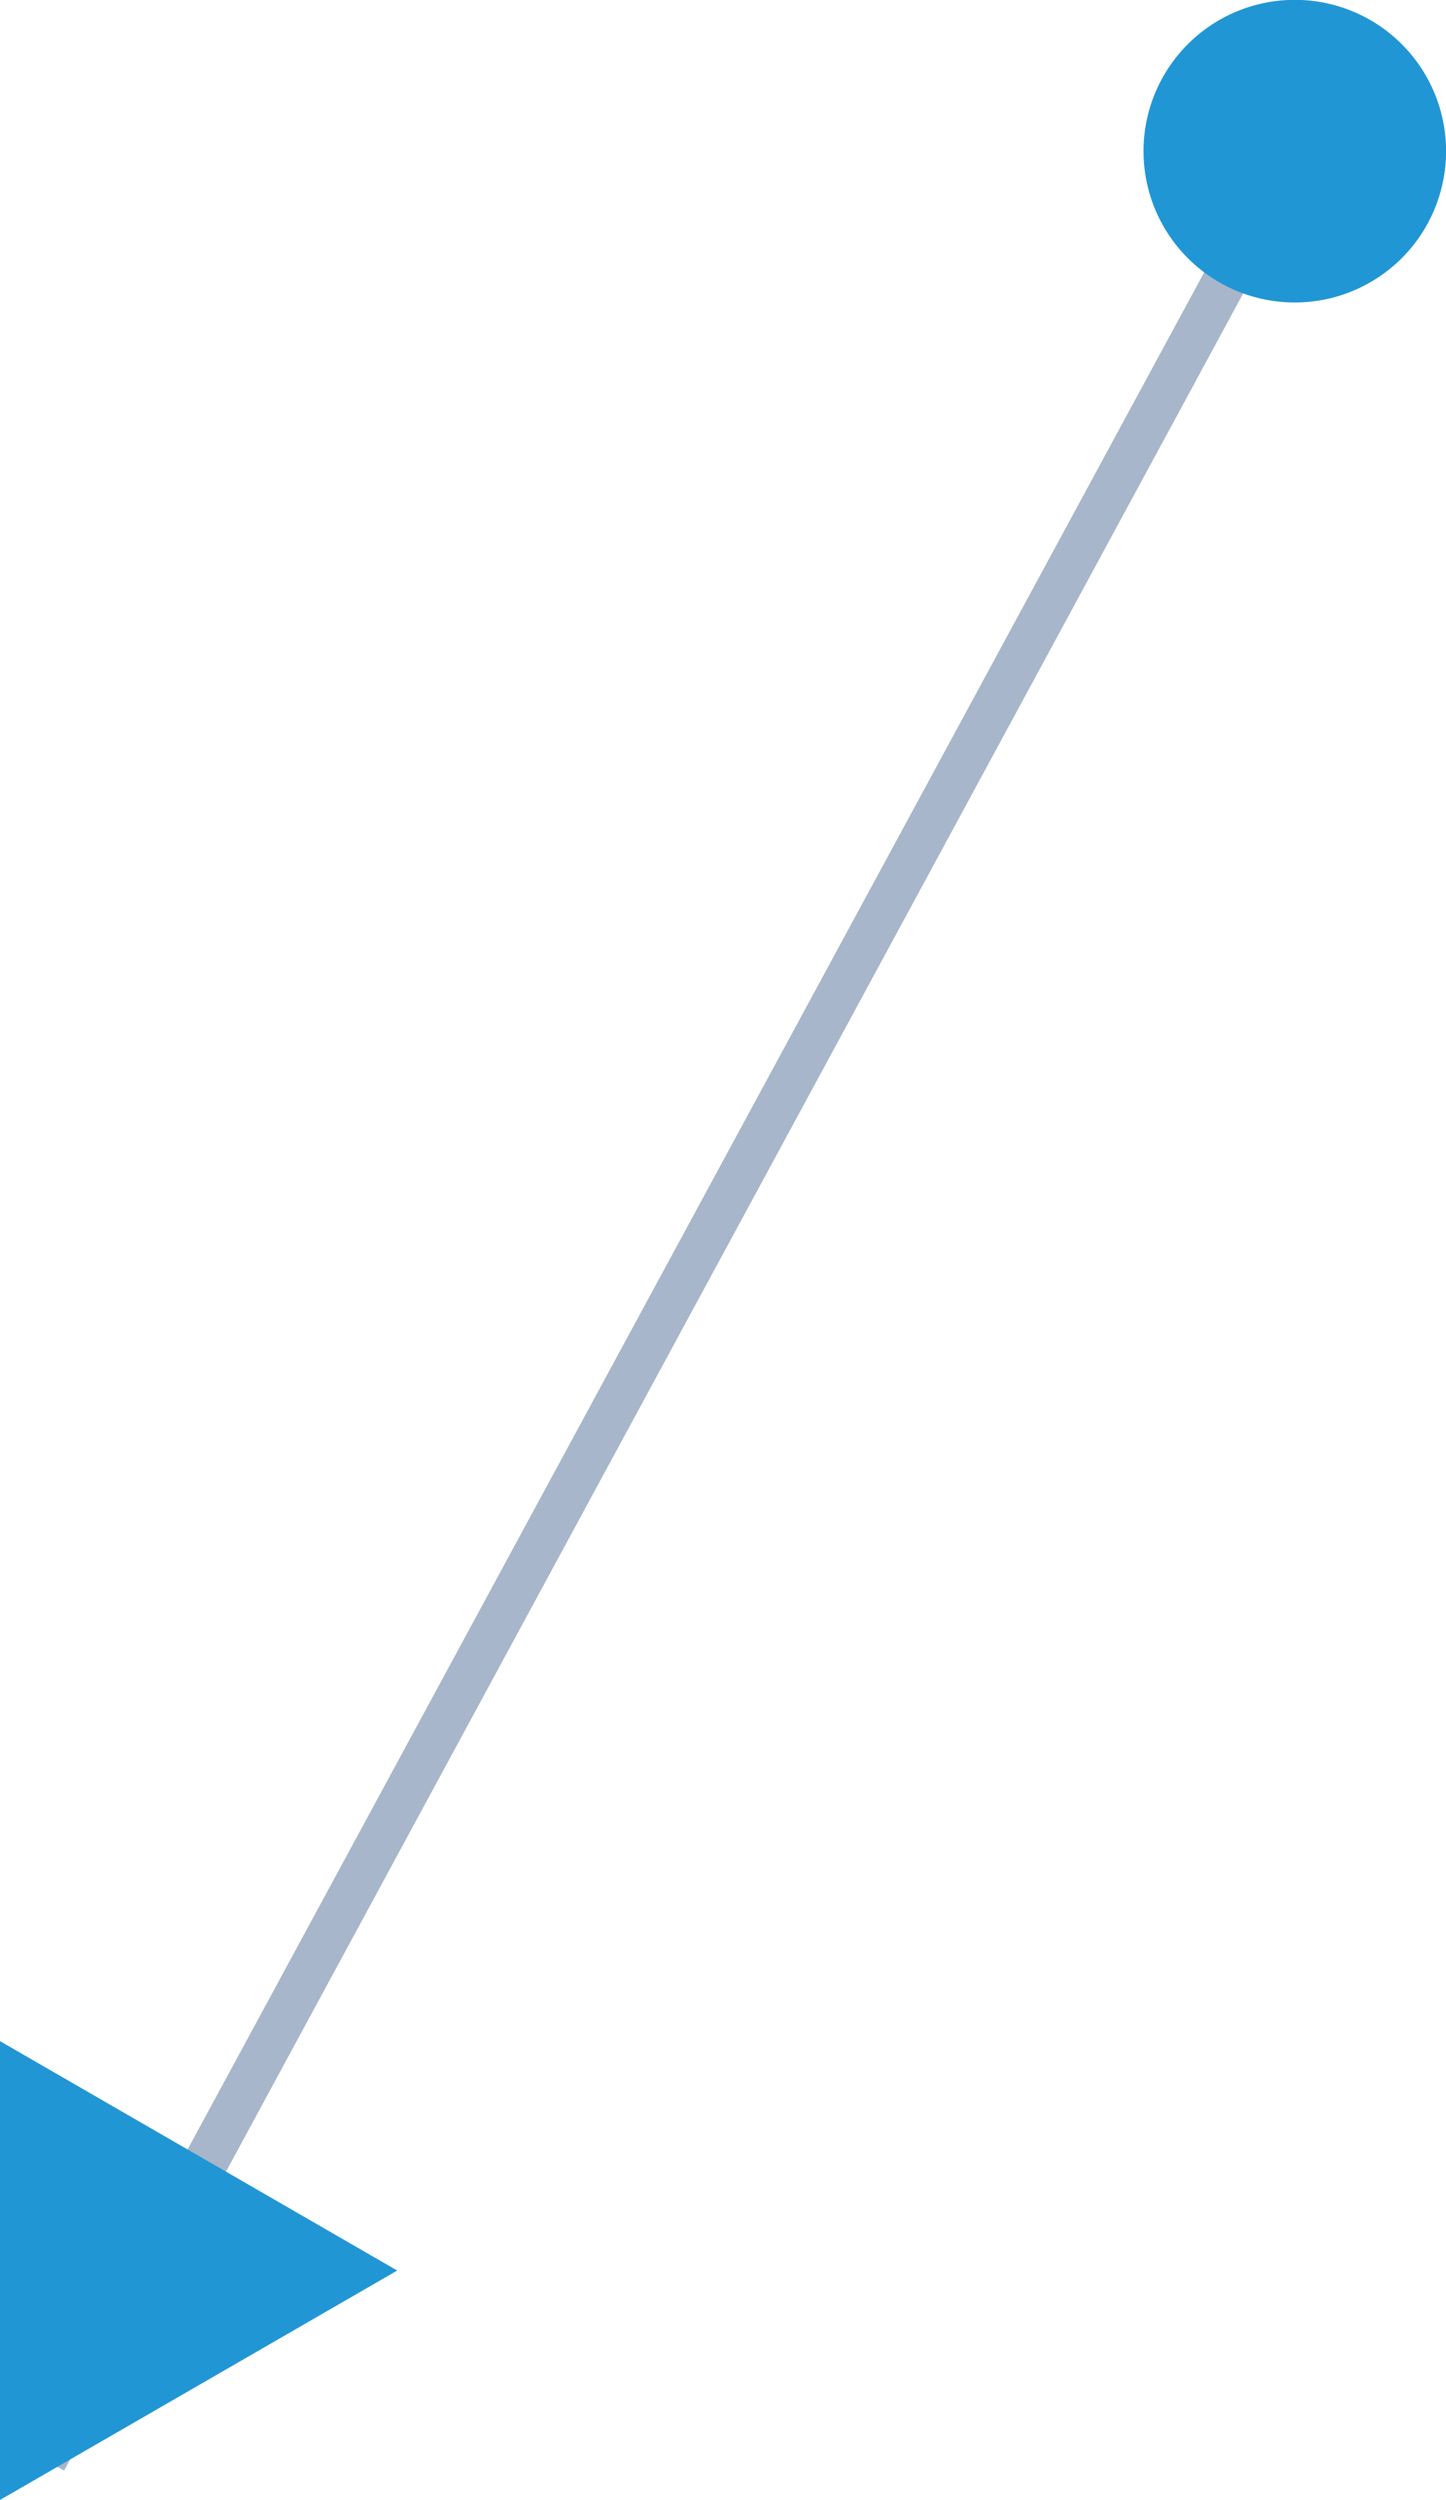 <svg xmlns="http://www.w3.org/2000/svg" height="75.179" width="43.495" viewBox="0 0 40.778 70.479"><path opacity=".4" d="M36.52 4.26L1.258 69.352" stroke="#244a7b" stroke-miterlimit="10" stroke-width="1.25" fill="none"/><path d="M40.78 4.26a4.266 4.266 0 1 1-8.532 0 4.266 4.266 0 0 1 8.532 0M0 64.01v-6.468l5.601 3.234 5.601 3.234-5.6 3.234L0 70.478V64.01z" fill="#2196d4"/></svg>